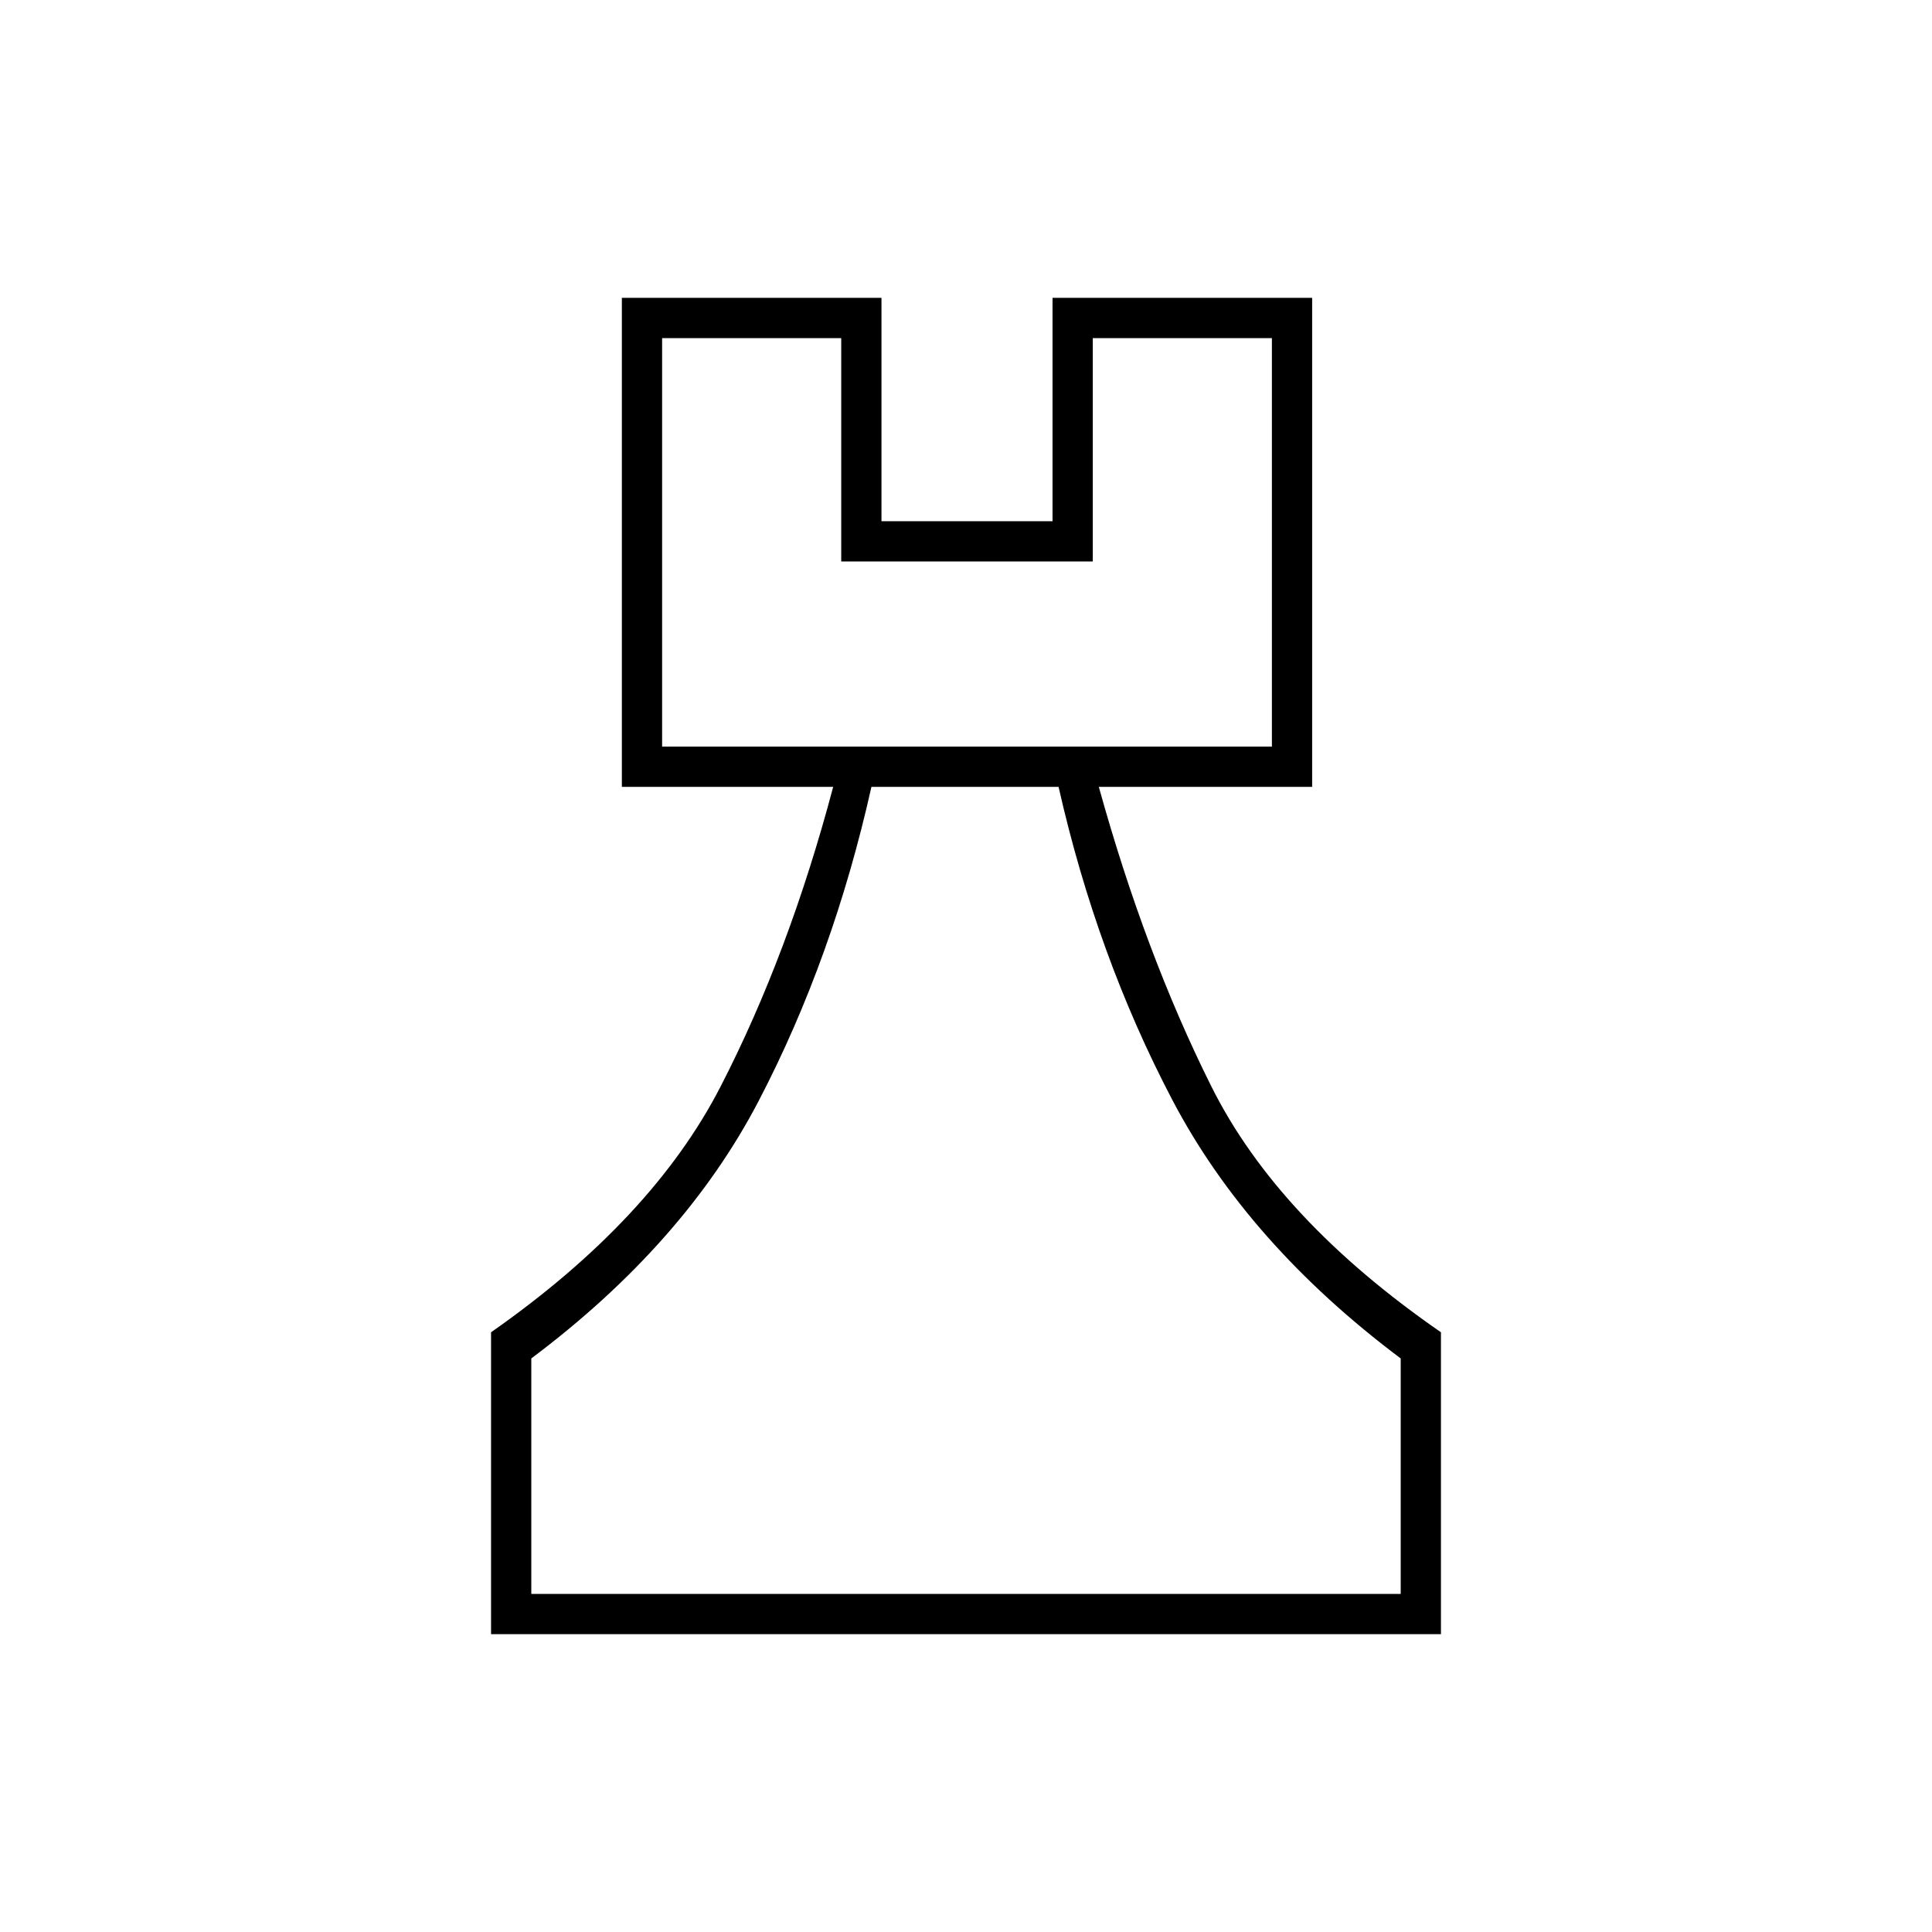 <svg xmlns="http://www.w3.org/2000/svg" height="20" viewBox="0 -960 960 960" width="20"><path d="M244-148v-150q80-56 114-122t56-149H309v-243h129v111h85v-111h129v243H546q23 83 56 149t114 122v150H244Zm20-20h432v-117q-76-57-113.5-128.5T526-569h-93q-19 85-56 156T264-285v117Zm65-421h303v-203h-89v111H418v-111h-89v203Zm151 421ZM329-589h303-303Z"/></svg>